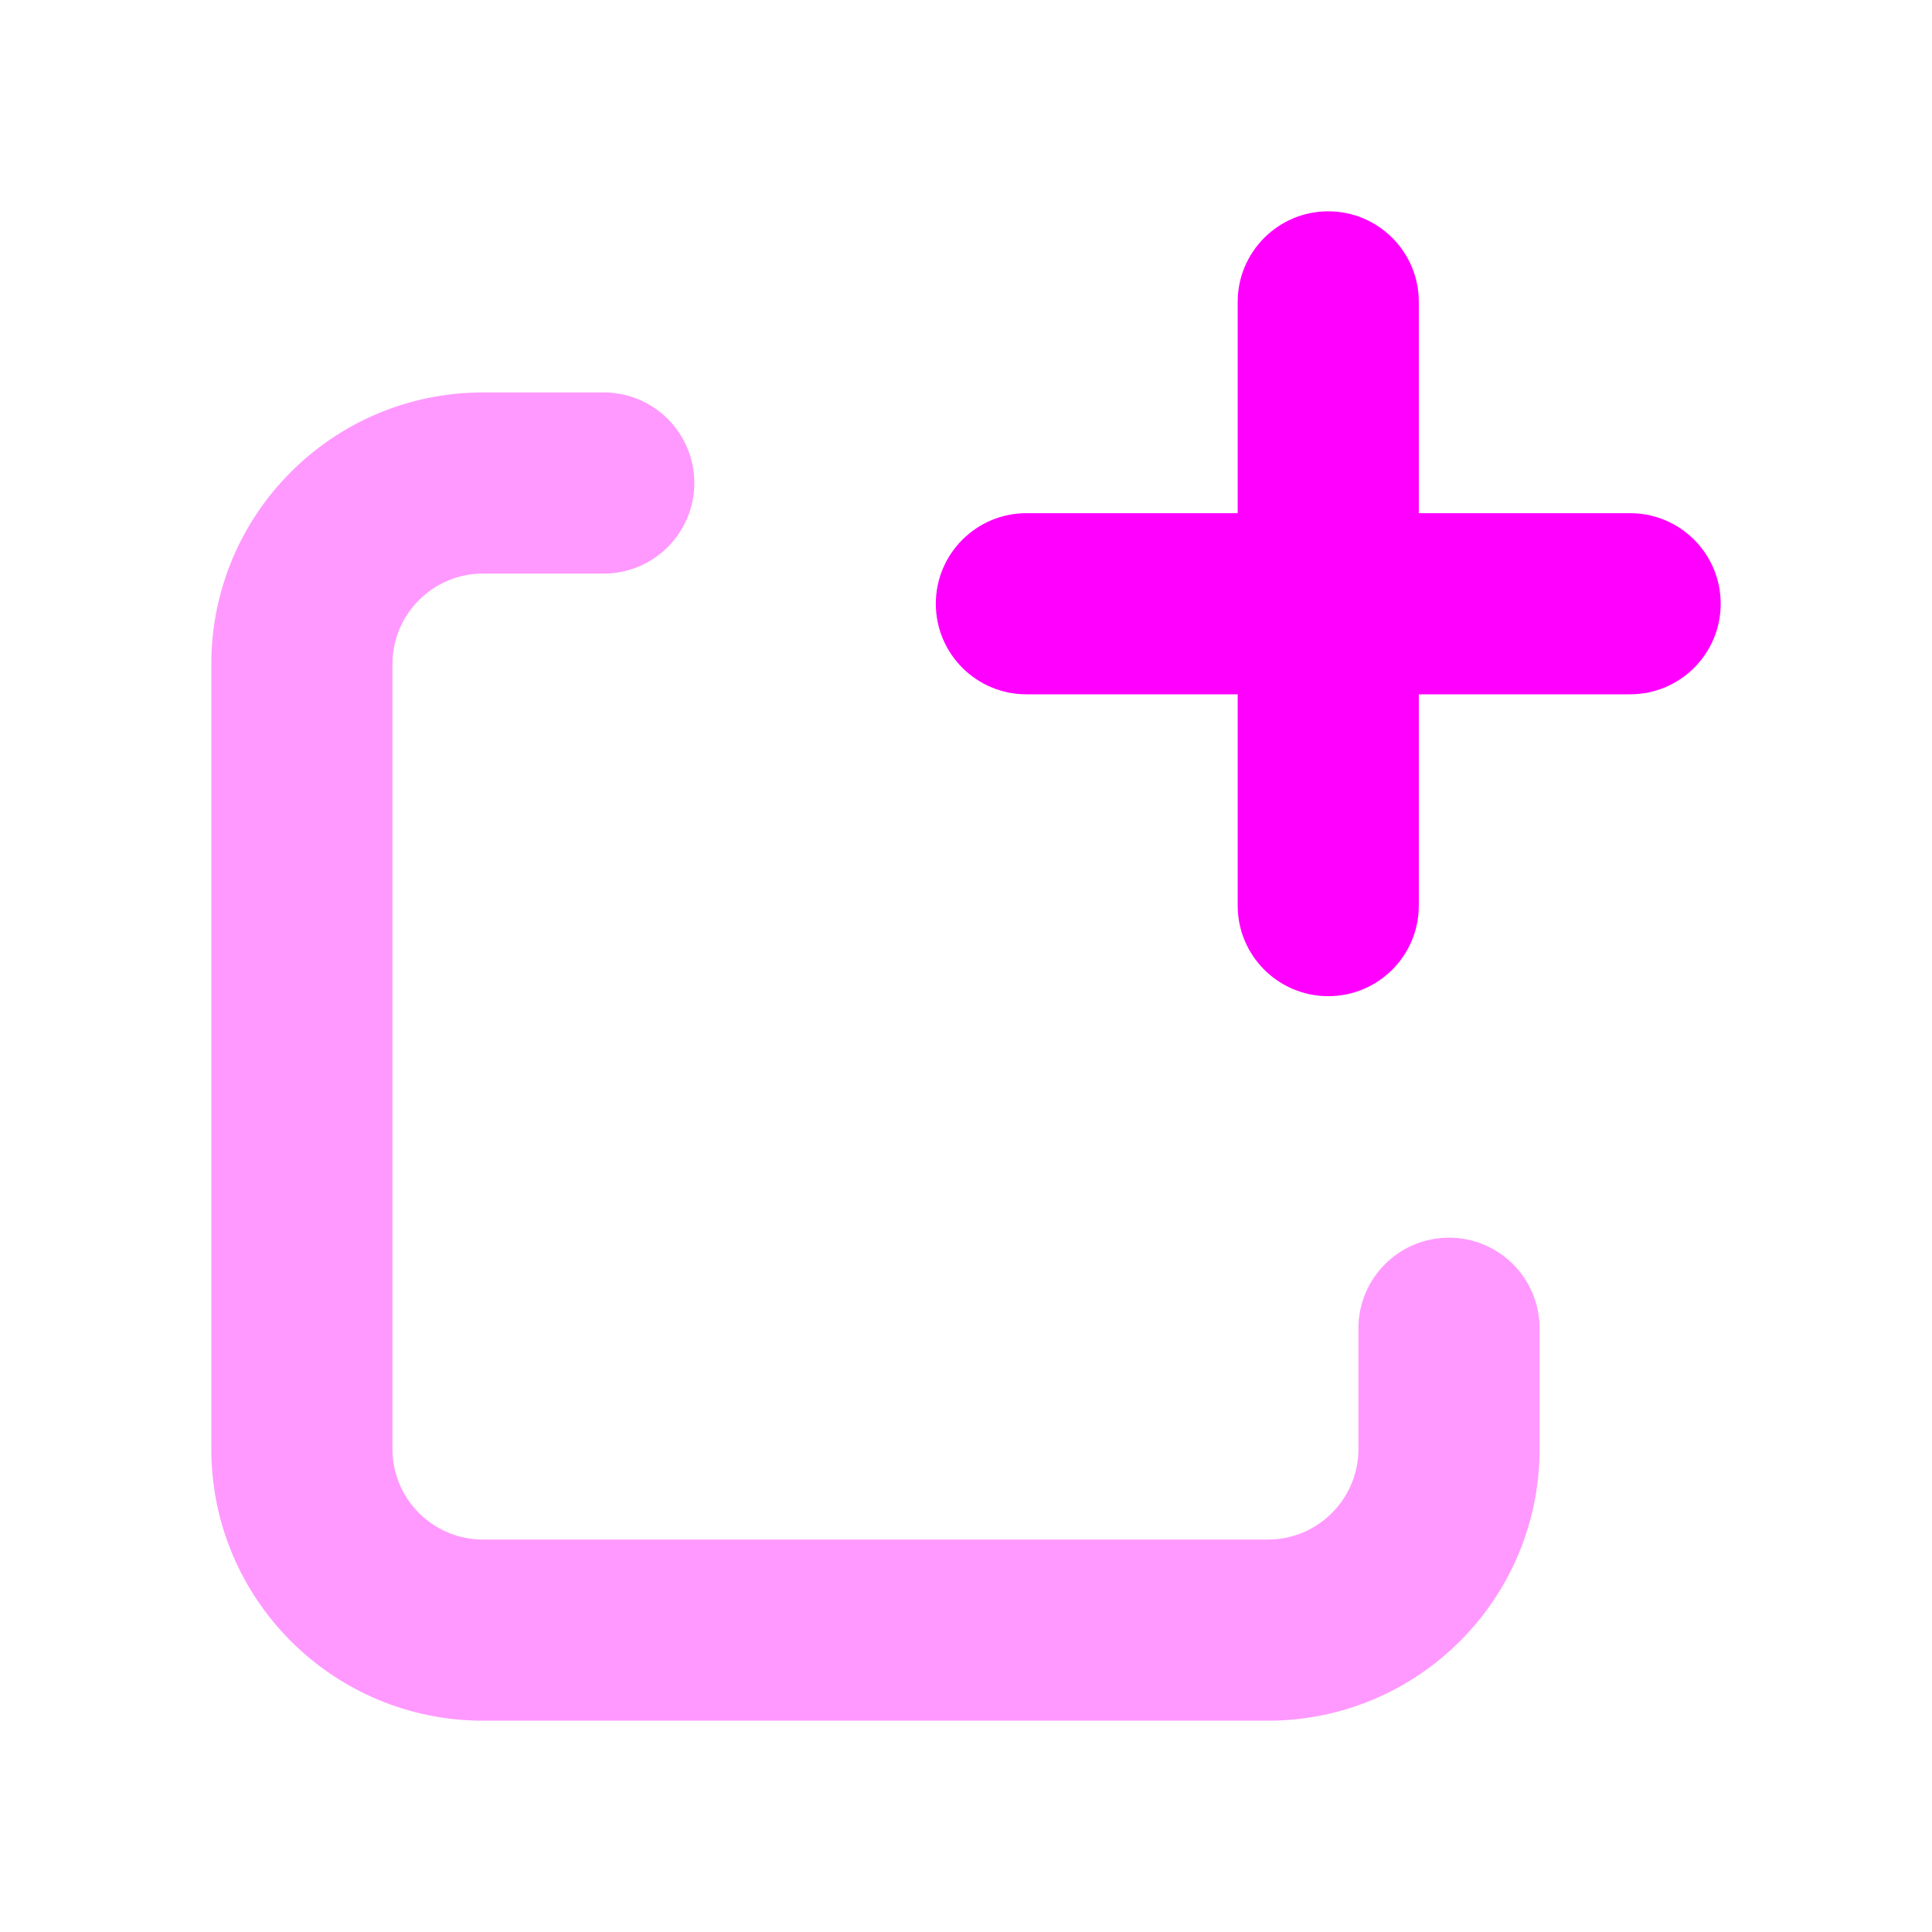 <svg width="16" height="16" viewBox="0 0 16 16" fill="none" xmlns="http://www.w3.org/2000/svg">
<path opacity="0.4" fill-rule="evenodd" clip-rule="evenodd" d="M1.75 5.5C1.75 4.257 2.757 3.25 4 3.25H5C5.414 3.25 5.75 3.586 5.75 4C5.75 4.414 5.414 4.75 5 4.75H4C3.586 4.75 3.25 5.086 3.25 5.5V12C3.25 12.414 3.586 12.75 4 12.75H10.5C10.914 12.75 11.25 12.414 11.25 12V11C11.25 10.586 11.586 10.25 12 10.25C12.414 10.25 12.75 10.586 12.75 11V12C12.75 13.243 11.743 14.25 10.5 14.25H4C2.757 14.25 1.75 13.243 1.75 12V5.5Z" fill="#FF00FF"/>
<path fill-rule="evenodd" clip-rule="evenodd" d="M11 1.75C11.414 1.75 11.75 2.086 11.75 2.5V4.25H13.5C13.914 4.25 14.25 4.586 14.25 5C14.25 5.414 13.914 5.75 13.5 5.75H11.75V7.5C11.75 7.914 11.414 8.25 11 8.25C10.586 8.25 10.25 7.914 10.25 7.5V5.75H8.5C8.086 5.75 7.75 5.414 7.75 5C7.75 4.586 8.086 4.25 8.5 4.25H10.25V2.5C10.25 2.086 10.586 1.75 11 1.75Z" fill="#FF00FF"/>
</svg>
